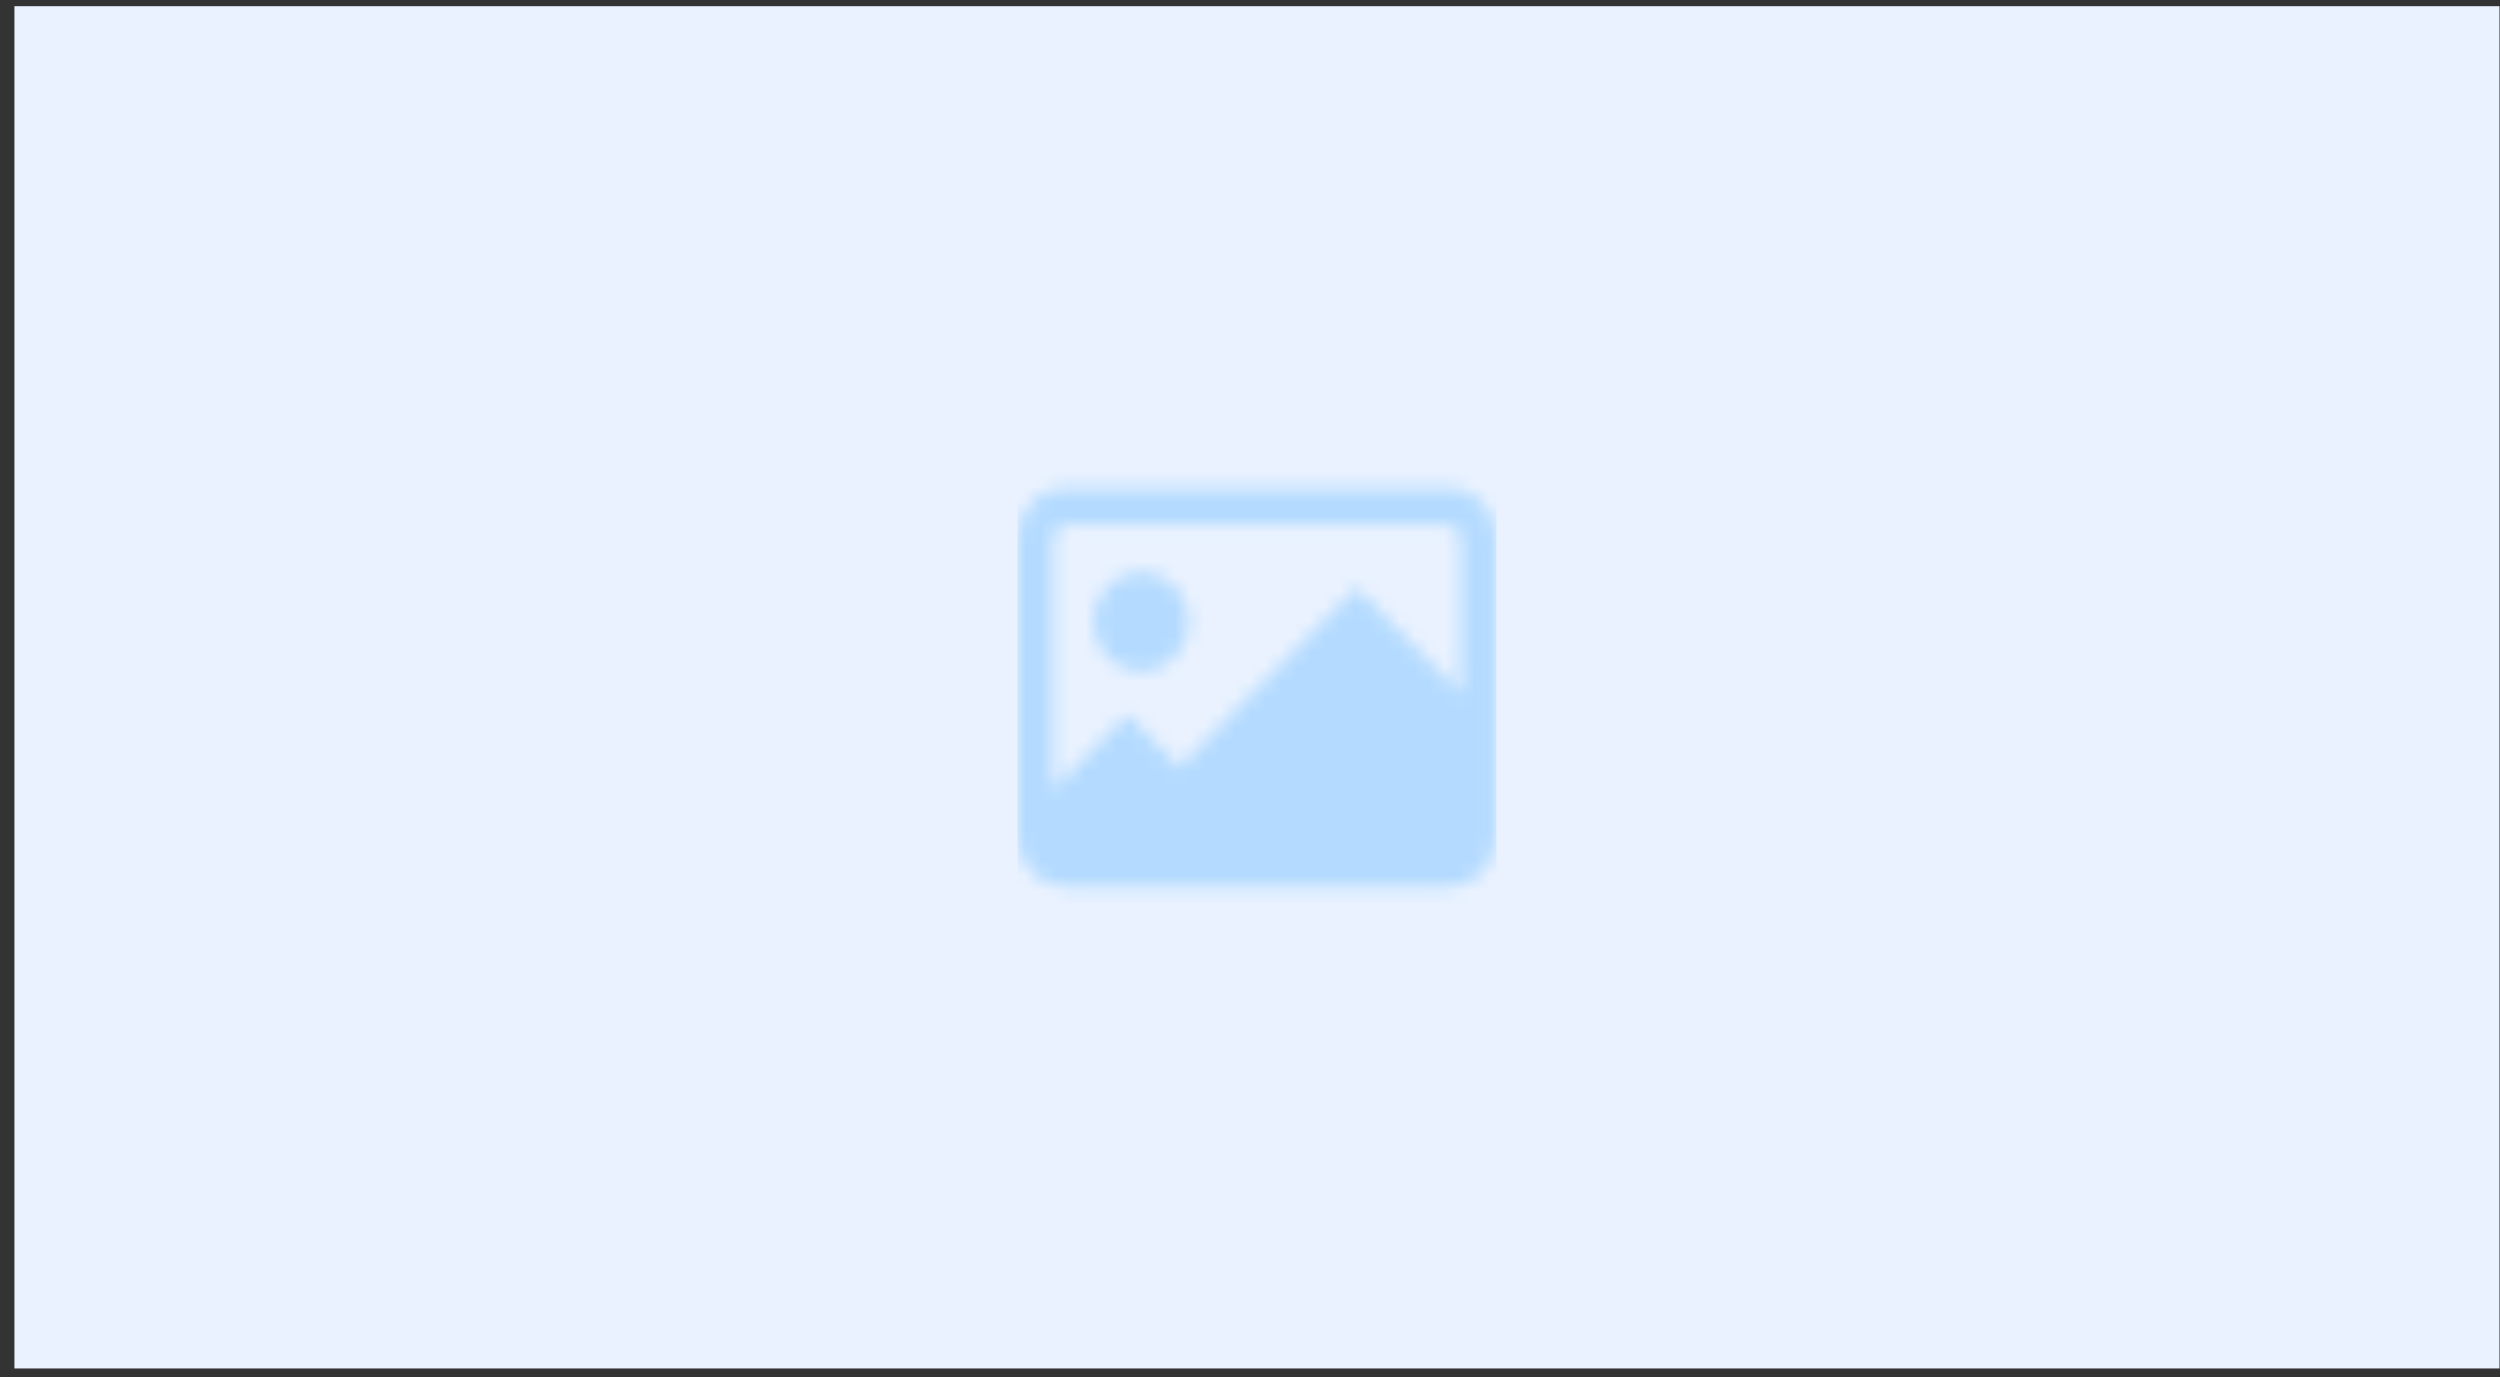 <svg width="167" height="92" viewBox="0 0 167 92" fill="none" xmlns="http://www.w3.org/2000/svg">
<rect x="0" y="0" width="167" height="92" fill="#333333" stroke="none"/>
<rect width="166" height="91" transform="translate(0.964 0.413)" fill="#EAF2FF"/>
<mask id="mask0_1_454" style="mask-type:alpha" maskUnits="userSpaceOnUse" x="67" y="32" width="33" height="28">
<path d="M79.427 41.535C79.427 43.376 77.994 44.868 76.227 44.868C74.46 44.868 73.027 43.376 73.027 41.535C73.027 39.694 74.46 38.202 76.227 38.202C77.994 38.202 79.427 39.694 79.427 41.535Z" fill="#B4DBFF"/>
<path fill-rule="evenodd" clip-rule="evenodd" d="M67.965 35.914C67.965 34.073 69.398 32.58 71.165 32.58H96.764C98.531 32.58 99.964 34.073 99.964 35.914V55.913C99.964 57.754 98.531 59.246 96.764 59.246H94.652C94.645 59.246 94.638 59.246 94.631 59.246H71.894C71.888 59.246 71.882 59.246 71.876 59.246H71.165C69.398 59.246 67.965 57.754 67.965 55.913V35.914ZM71.165 35.08H96.764C97.206 35.08 97.564 35.453 97.564 35.914V46.3L90.612 39.247L78.784 51.246L75.3 47.712L70.365 52.718V35.914C70.365 35.453 70.723 35.08 71.165 35.08Z" fill="#B4DBFF"/>
</mask>
<g mask="url(#mask0_1_454)">
<rect x="67.965" y="29.913" width="31.999" height="31.999" fill="#B4DBFF"/>
</g>
</svg>
